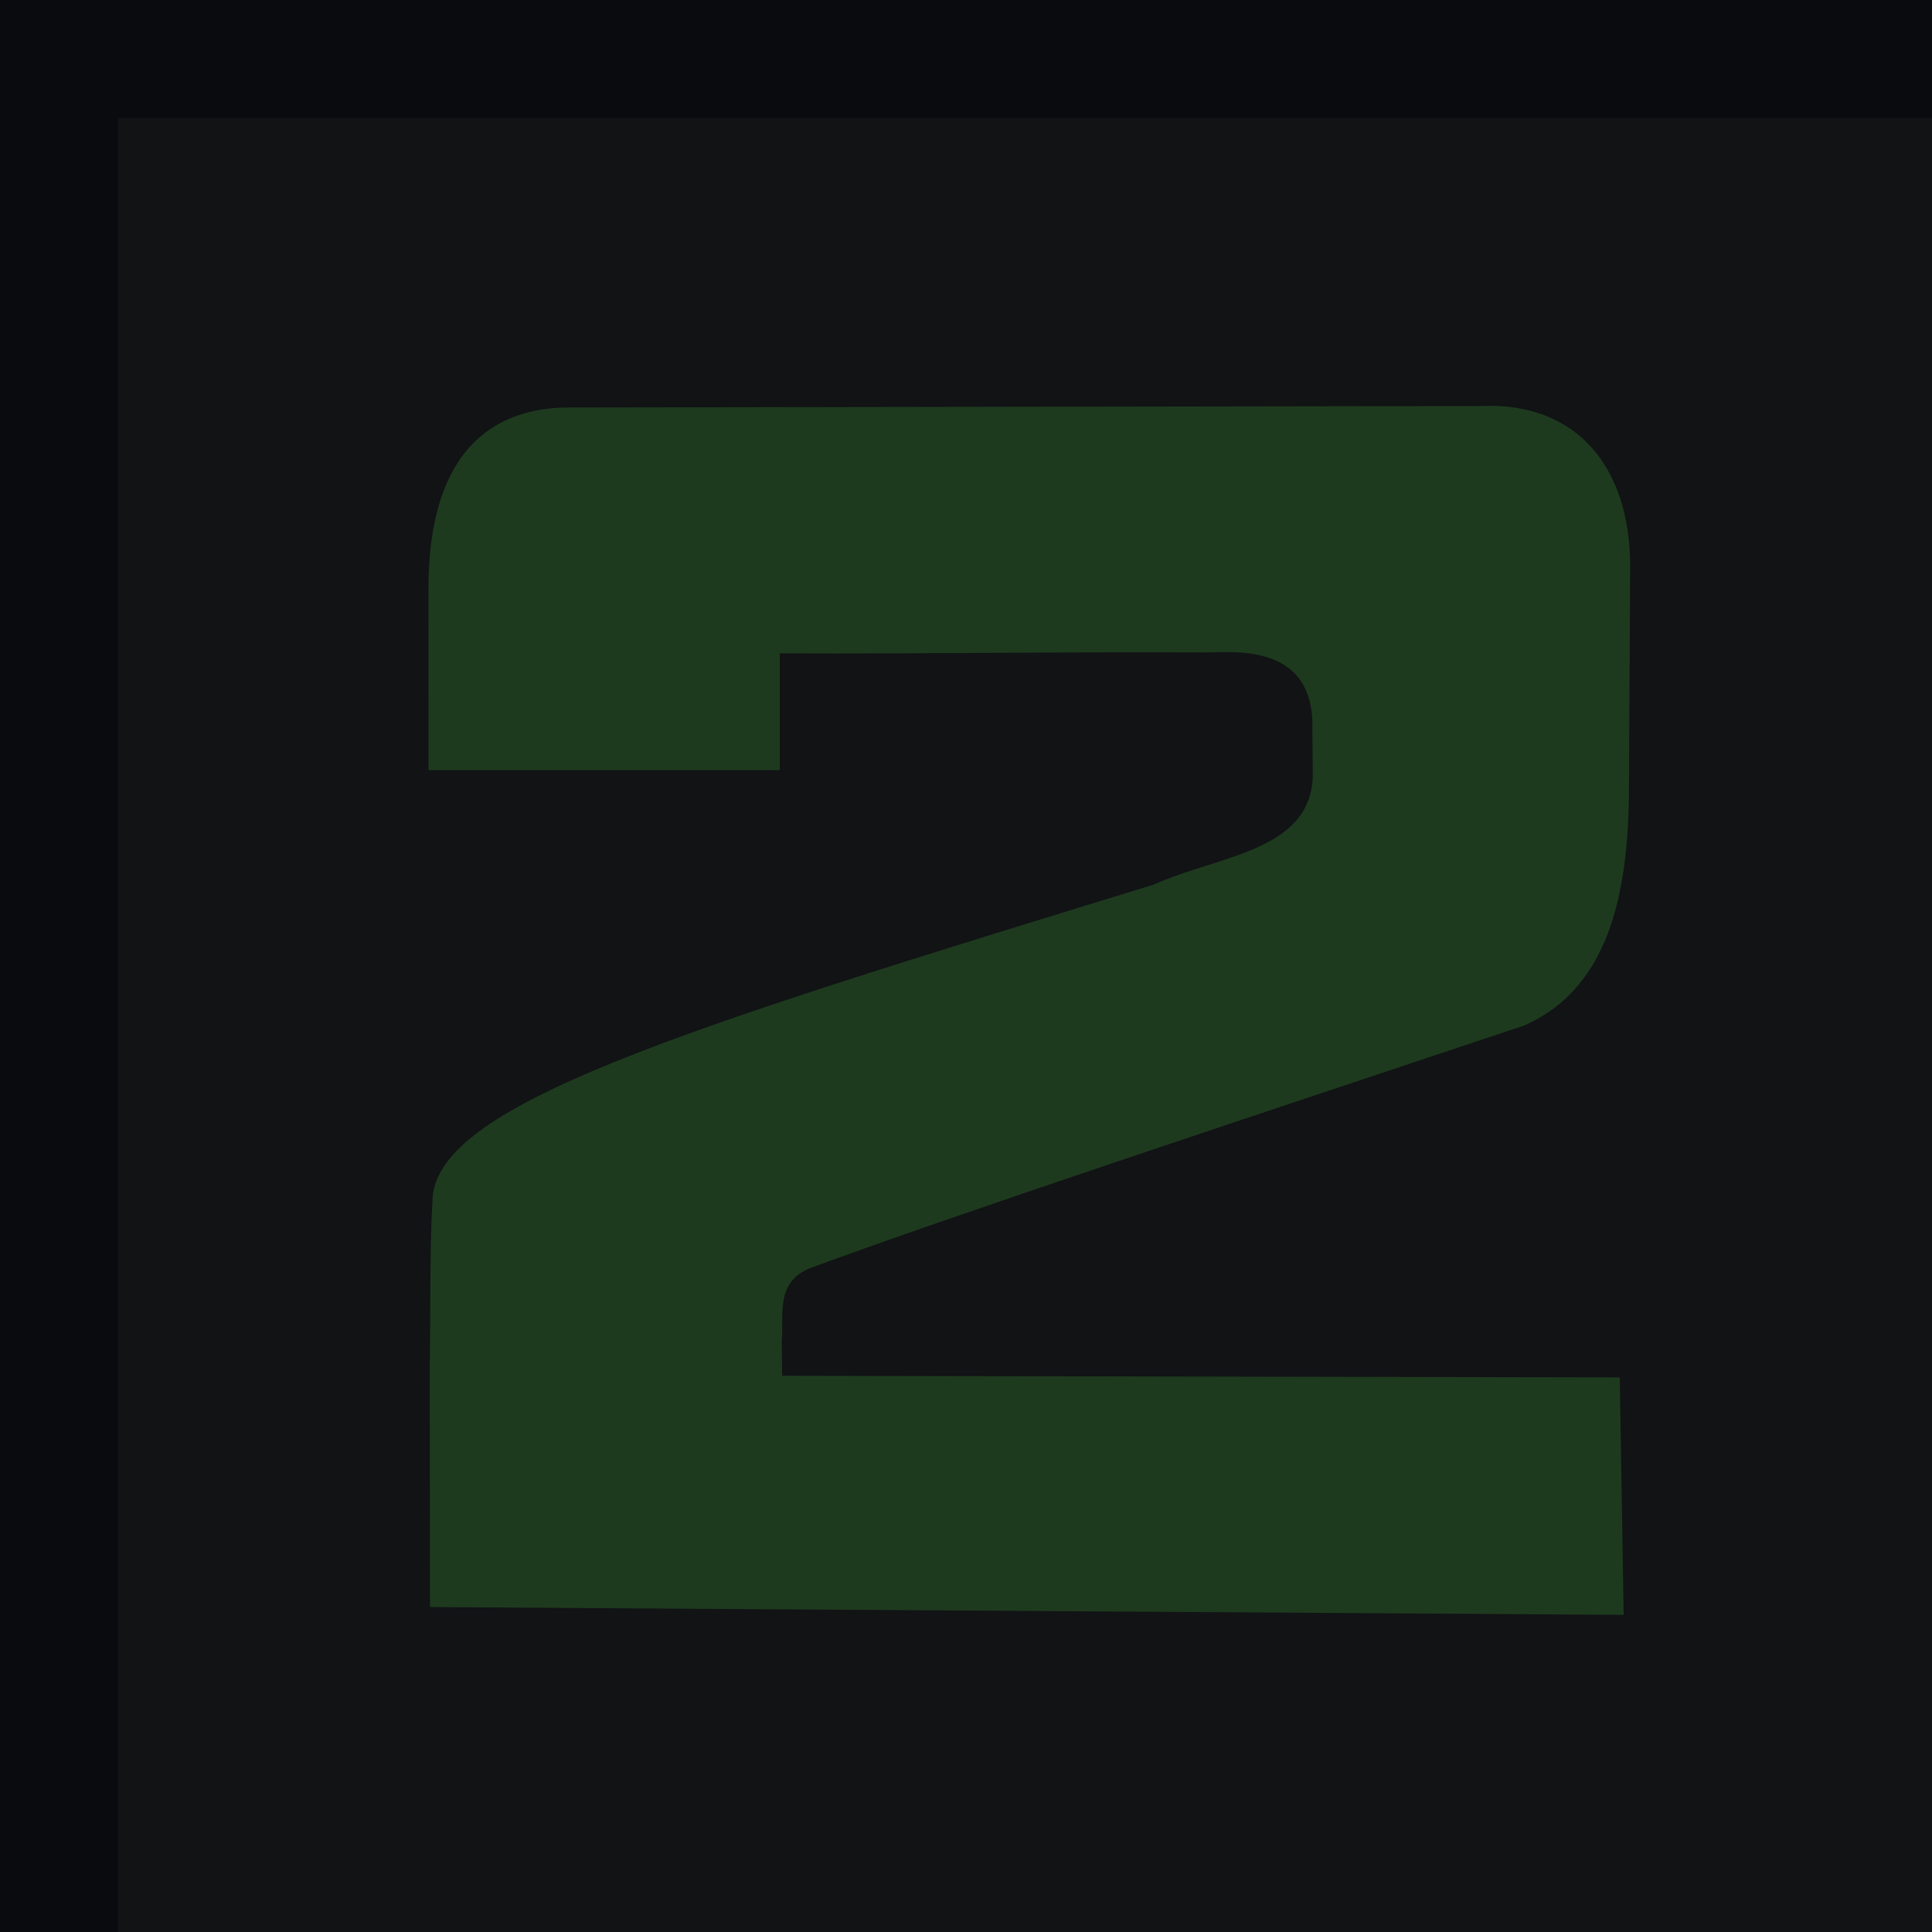 <svg width="94" height="94" viewBox="0 0 94 94" fill="none" xmlns="http://www.w3.org/2000/svg">
<g clip-path="url(#clip0_23_203)">
<path d="M94 0H0V94H94V0Z" fill="#1E262E"/>
<path d="M94 5.738H5.738V94H94V5.738Z" fill="#384048"/>
<path fill-rule="evenodd" clip-rule="evenodd" d="M20.849 37.47H37.938V31.788C45.078 31.819 51.168 31.71 58.308 31.741C59.578 31.807 64.022 31.007 63.852 35.565L63.872 37.803C63.719 41.442 59.278 41.617 56.11 43.049C32.684 50.237 21.058 53.816 21.038 58.471C20.903 60.831 20.954 63.998 20.909 66.447L20.921 78.191L78.998 78.57L78.808 67.016L38.055 66.938L38.035 65.231C38.151 63.993 37.712 62.456 39.333 61.731C46.235 59.175 60.748 54.371 74.145 49.9C78.541 47.979 79.285 42.911 79.258 37.831L79.315 27.5C79.291 22.691 76.689 19.558 72.07 19.754L27.406 19.827C21.48 20.039 20.855 25.543 20.847 28.618L20.849 37.47Z" fill="#66C266"/>
<rect width="94.002" height="94.002" fill="black" fill-opacity="0.7"/>
</g>
<defs>
<clipPath id="clip0_23_203">
<rect width="94" height="94" fill="white"/>
</clipPath>
</defs>
</svg>
